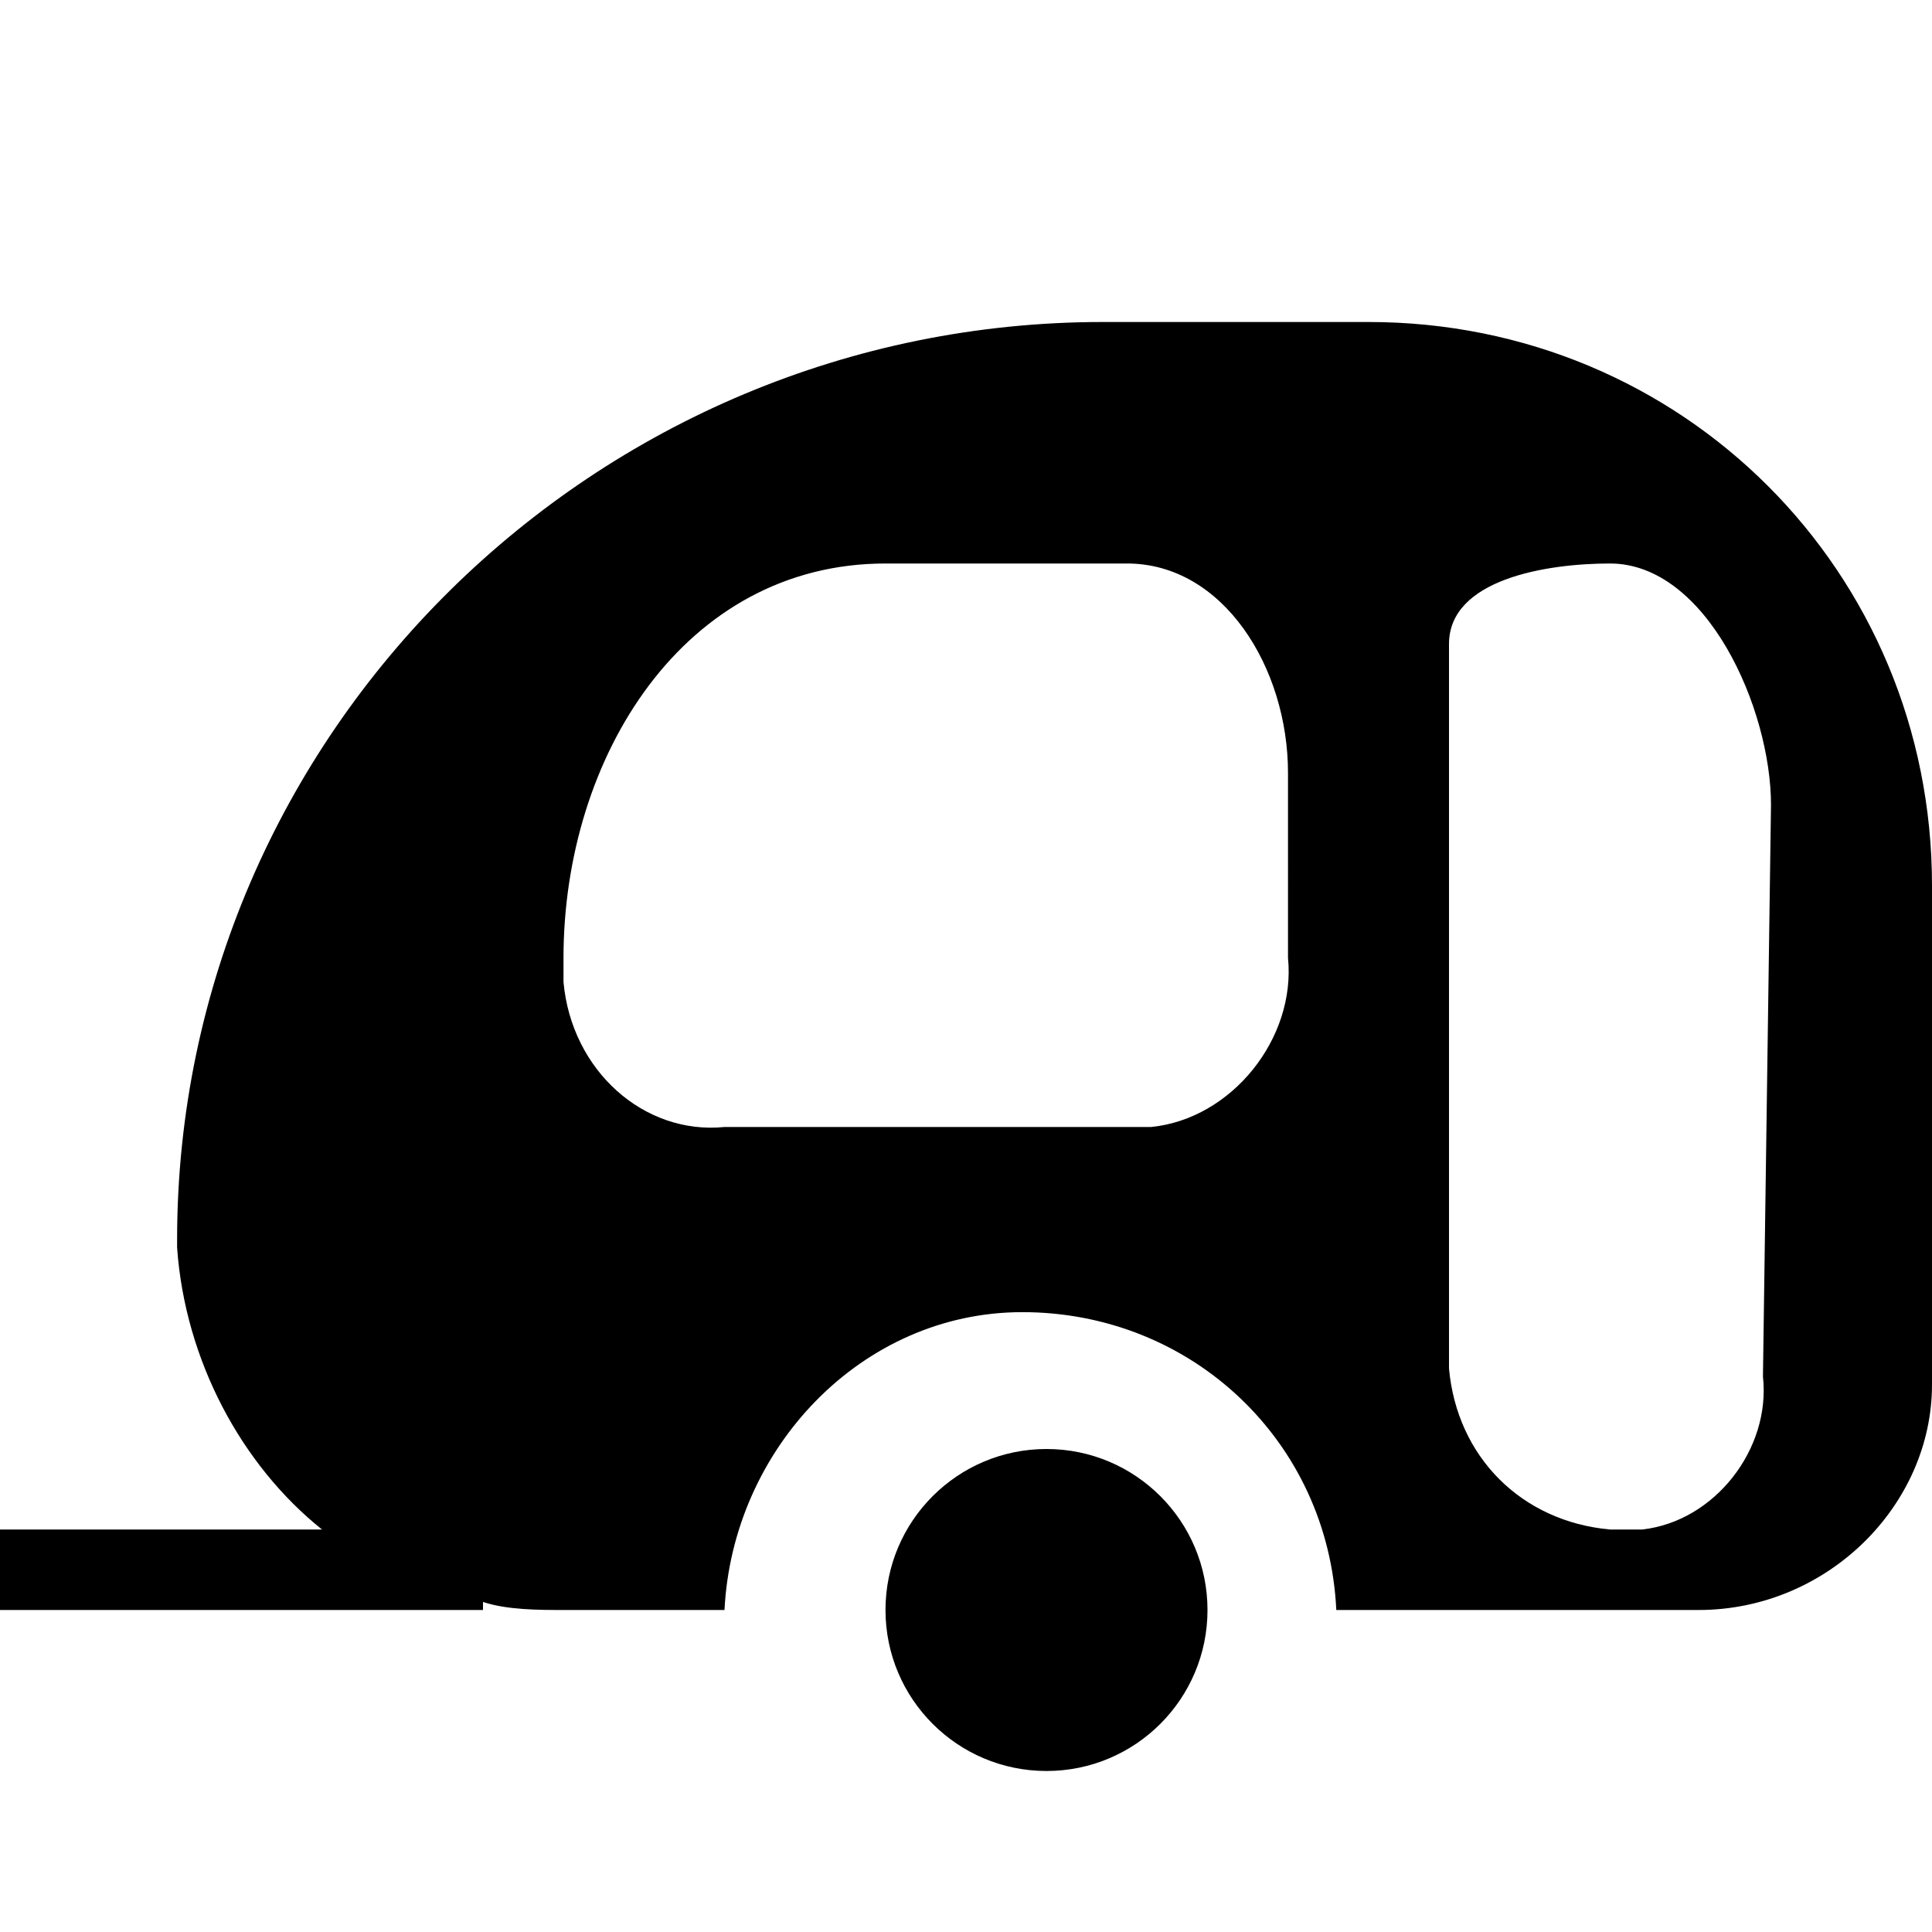 <?xml version="1.0" encoding="utf-8"?>
<!-- Generator: Adobe Illustrator 19.2.1, SVG Export Plug-In . SVG Version: 6.00 Build 0)  -->
<svg version="1.1" id="Layer_1" xmlns="http://www.w3.org/2000/svg" xmlns:xlink="http://www.w3.org/1999/xlink" x="0px" y="0px"
	 viewBox="0 0 24 24" style="enable-background:new 0 0 24 24;" xml:space="preserve">
<circle cx="13" cy="20" r="2"/>
<g>
	<path d="M17,4h-3.3c0,0,0,0,0,0C7.4,4,2.2,9.1,2.2,15.4c0,0,0,0.1,0,0.1C2.3,16.9,3,18.2,4,19H0v1h6v-0.1C6.3,20,6.7,20,7,20h2
		c0.1-2,1.7-3.7,3.7-3.7l0,0c2.1,0,3.8,1.6,3.9,3.7H21c0,0,0.1,0,0.1,0c1.6,0,2.9-1.3,2.9-2.8V11C24,7.1,20.9,4,17,4z M16,11.9
		c0.1,1-0.7,2-1.7,2.1c-0.1,0-0.2,0-0.3,0H9c-1,0.1-1.9-0.7-2-1.8c0-0.1,0-0.2,0-0.3C7,9.4,8.5,7,11,7h3c1.2,0,2,1.3,2,2.6V11.9z
		 M20.4,19c-0.1,0-0.3,0-0.4,0c-1.1-0.1-1.9-0.9-2-2V8c0-0.8,1.2-1,2-1c1.2,0,2,1.8,2,3l-0.1,7.1C22,18,21.3,18.9,20.4,19z"/>
</g>
</svg>
